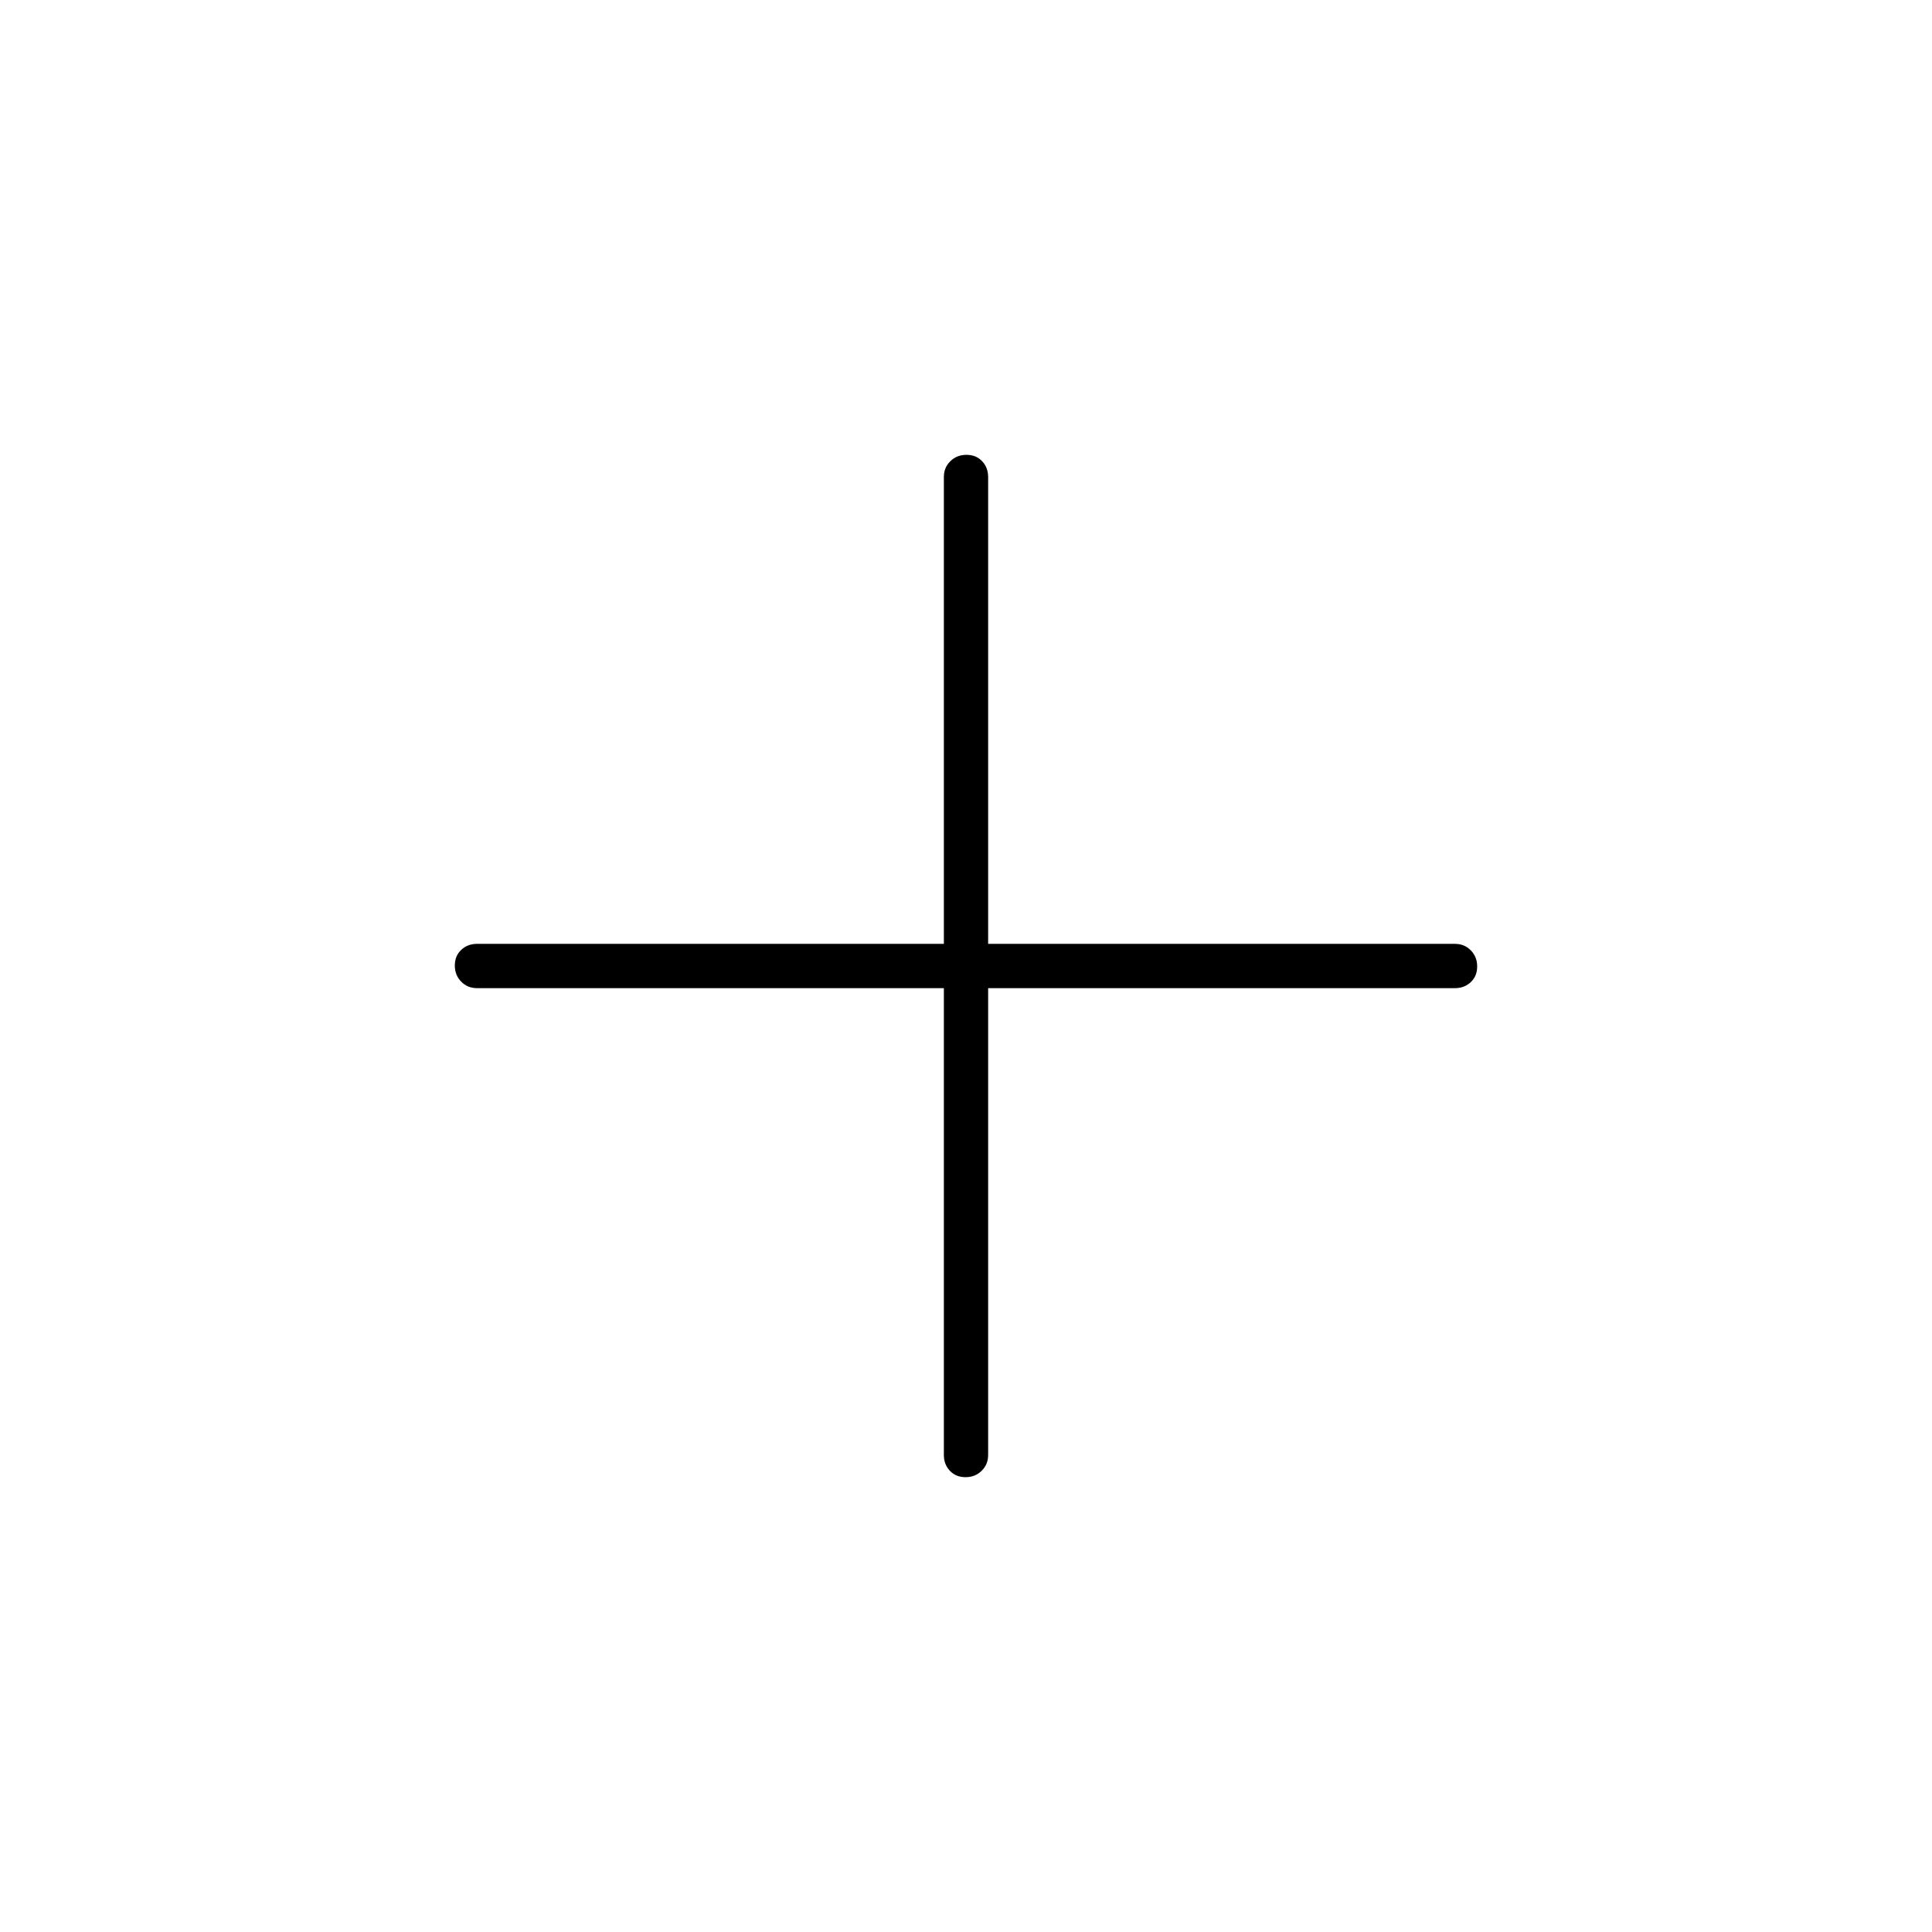 <svg xmlns="http://www.w3.org/2000/svg" width="48" height="48" viewBox="0 -960 960 960"><path d="M479.772-226Q475-226 472-229.163q-3-3.162-3-7.837v-232H237q-4.675 0-7.837-3.228-3.163-3.228-3.163-8t3.163-7.772q3.162-3 7.837-3h232v-232q0-4.675 3.228-7.838 3.228-3.162 8-3.162t7.772 3.162q3 3.163 3 7.838v232h232q4.675 0 7.838 3.228 3.162 3.228 3.162 8T730.838-472q-3.163 3-7.838 3H491v232q0 4.675-3.228 7.837-3.228 3.163-8 3.163Z"/></svg>